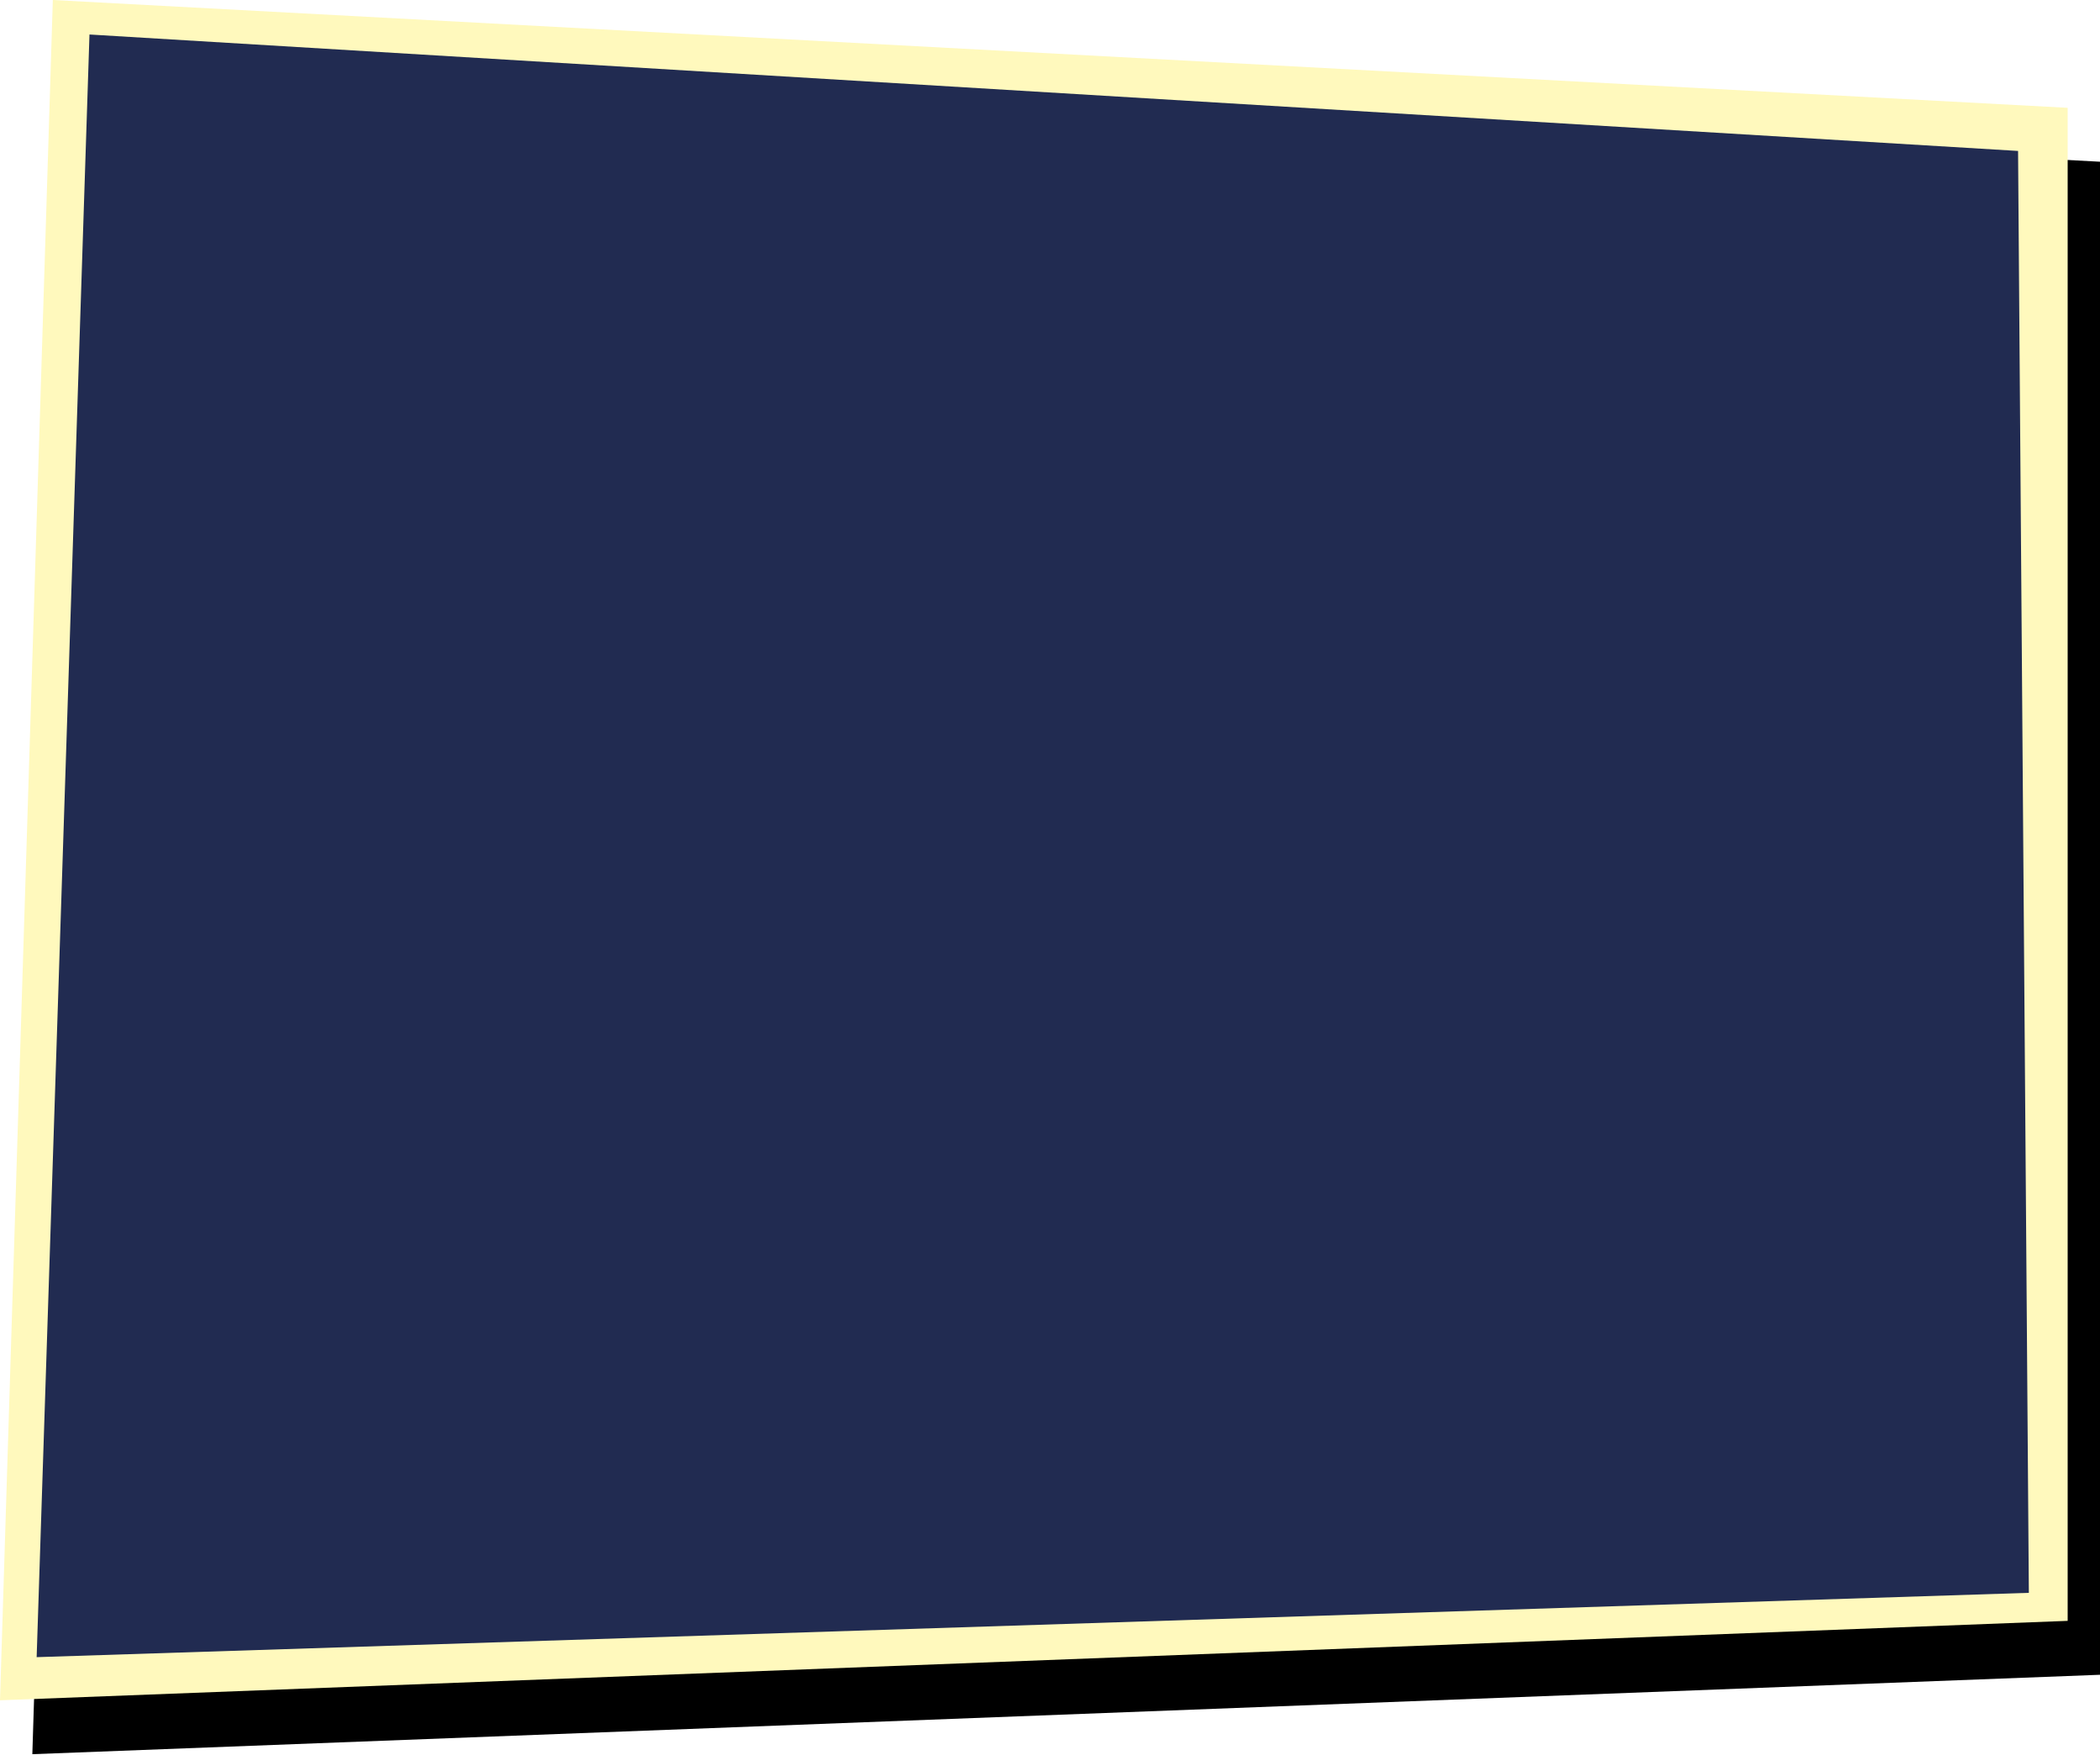<svg xmlns="http://www.w3.org/2000/svg" xmlns:xlink="http://www.w3.org/1999/xlink" width="974" height="814" viewBox="0 0 974 814">
    <defs>
        <path id="b" d="M24.5 0L0 788.5l959-36.832V50z"/>
        <filter id="a" width="104.2%" height="106.3%" x="-1.3%" y="-1.6%" filterUnits="objectBoundingBox">
            <feOffset dx="15" dy="25" in="SourceAlpha" result="shadowOffsetOuter1"/>
            <feColorMatrix in="shadowOffsetOuter1" values="0 0 0 0 0 0 0 0 0 0 0 0 0 0 0 0 0 0 0.15 0"/>
        </filter>
    </defs>
    <g fill="none" fill-rule="evenodd">
        <g>
            <use fill="#000" filter="url(#a)" xlink:href="#b"/>
            <use fill="#FFF9BD" xlink:href="#b"/>
        </g>
        <path fill="#212B51" fill-rule="nonzero" d="M41.5 16L17 768.5l924-29.832L936 70z"/>
    </g>
</svg>
